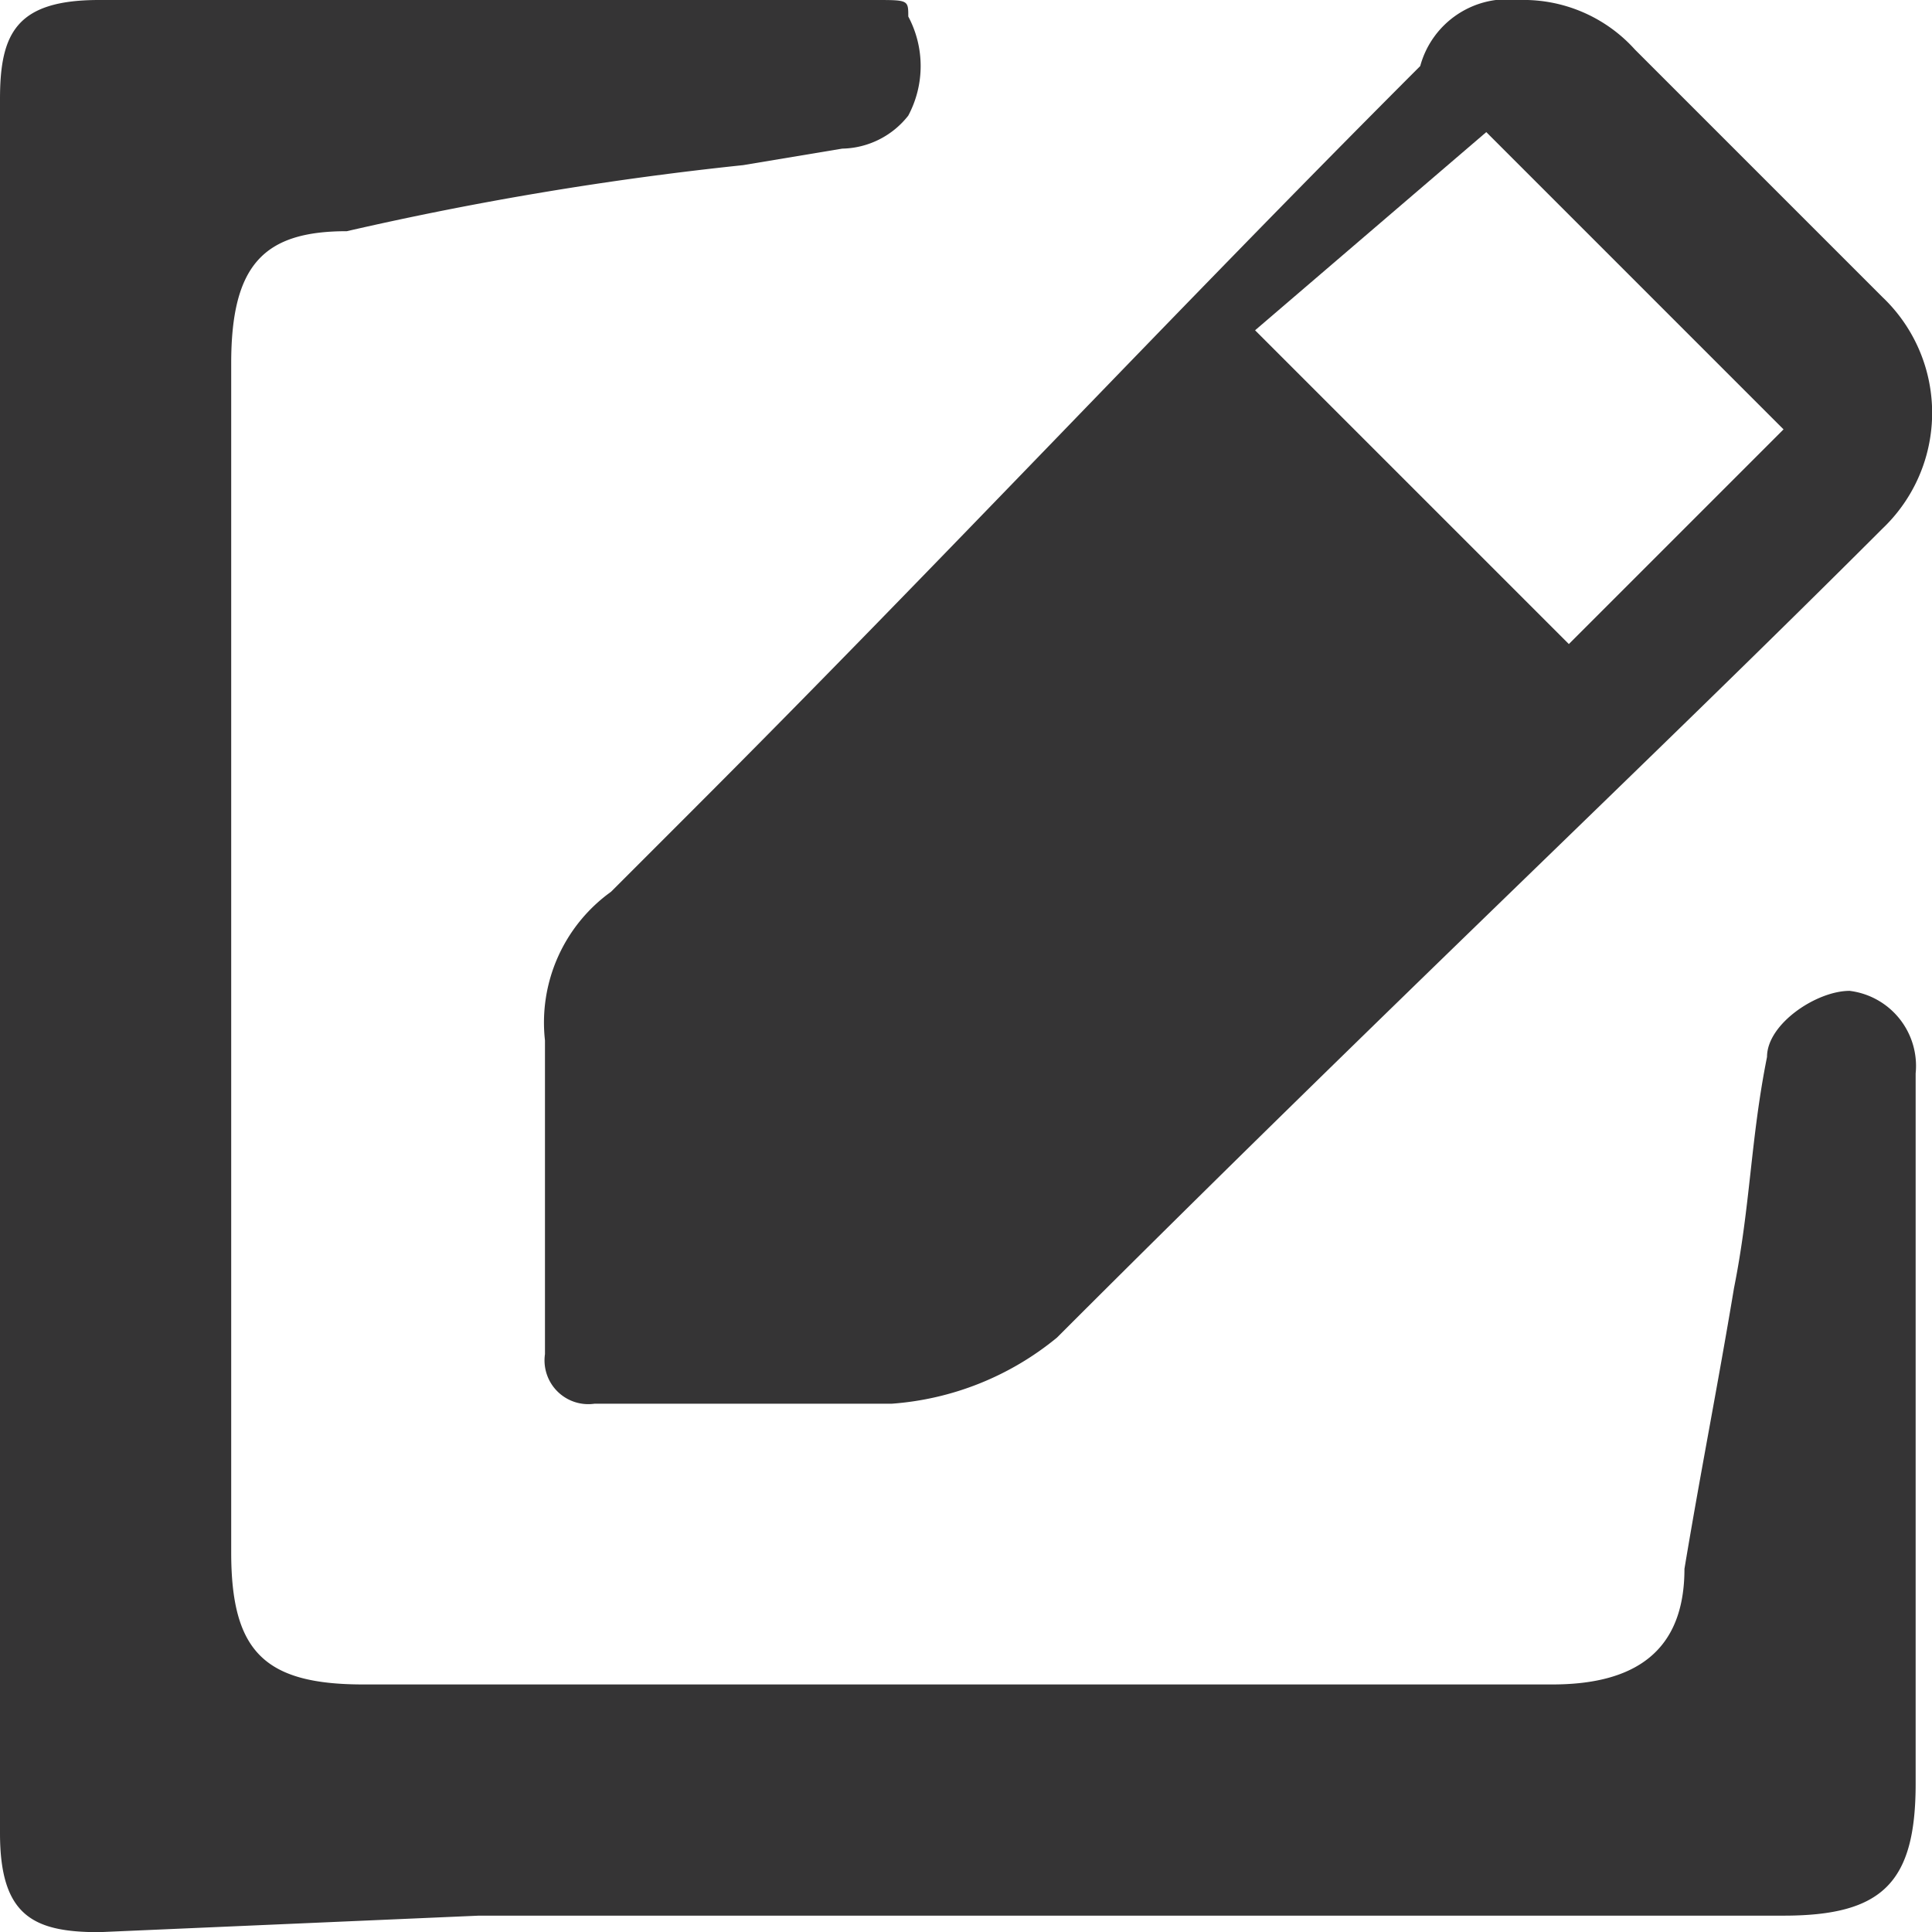 <svg id="Group_285" data-name="Group 285" xmlns="http://www.w3.org/2000/svg" viewBox="0 0 11.699 11.7">
  <defs>
    <style>
      .cls-1 {
        fill: #353435;
      }
    </style>
  </defs>
  <path id="Path_1799" data-name="Path 1799" class="cls-1" d="M.6,11.7c-.4,0-.6-.1-.6-.6V.6C0,.2.1,0,.6,0H5.3c.2,0,.2,0,.2.1a.638.638,0,0,1,0,.6.52.52,0,0,1-.4.2L4.5,1a20.024,20.024,0,0,0-2.4.4c-.5,0-.7.2-.7.8V9.4c0,.6.2.8.8.8H9.4c.5,0,.8-.2.8-.7.1-.6.2-1.1.3-1.7.1-.5.1-.9.2-1.4,0-.2.3-.4.5-.4h0a.458.458,0,0,1,.4.5v4.3c0,.6-.2.8-.8.8H2.9Z"/>
  <path id="Path_1800" data-name="Path 1800" class="cls-1" d="M5.4,8.5H3.6a.265.265,0,0,1-.3-.3V6.3a.975.975,0,0,1,.4-.9l.5-.5C5.7,3.4,7.1,1.9,8.6.4A.548.548,0,0,1,9.2,0a.908.908,0,0,1,.7.3l1.5,1.5a.967.967,0,0,1,0,1.4c-1.4,1.4-3,2.9-5,4.9a1.777,1.777,0,0,1-1,.4ZM7.6,2,9.5,3.9l1.3-1.3L9,.8Z"/>
</svg>
